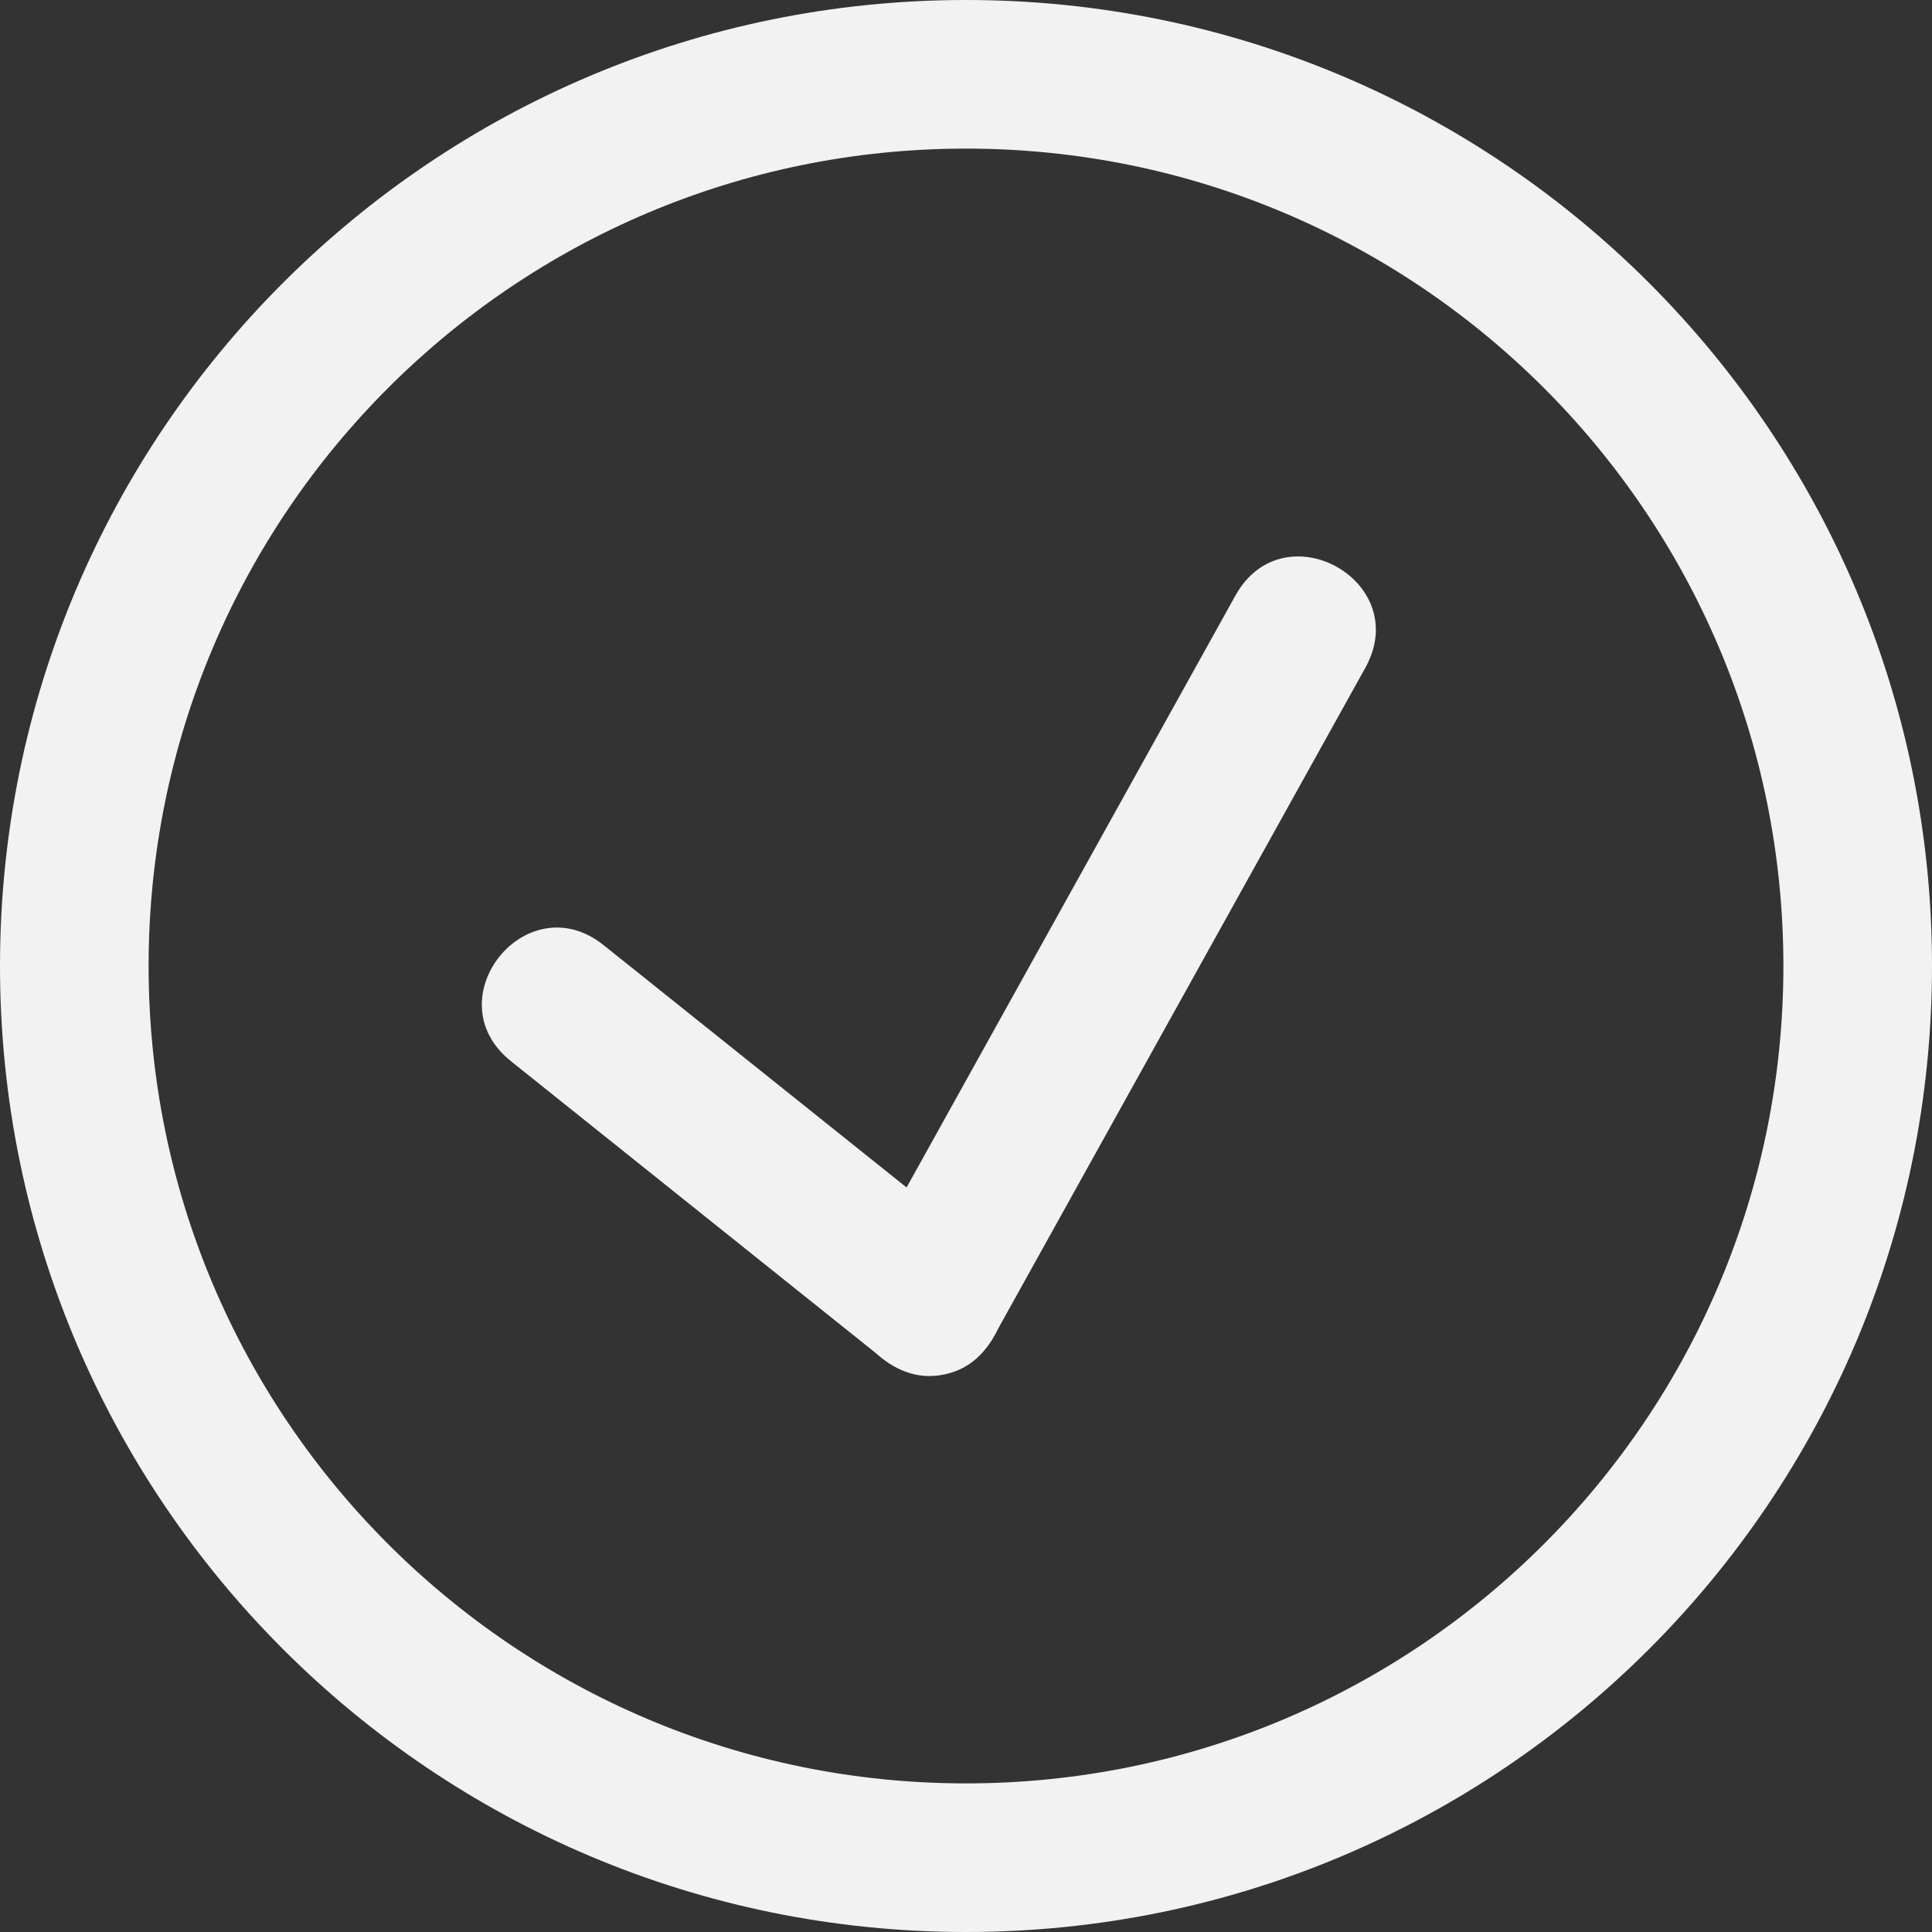 <svg width="37" height="37" viewBox="0 0 37 37" fill="none" xmlns="http://www.w3.org/2000/svg">
<rect x="0" y="0" width="37" height="37" fill="#333333" stroke="none"/>
<g id="Vector">
<path d="M26.148 12.788L19.032 25.596C18.111 27.253 15.623 25.872 16.545 24.212L23.66 11.405C24.581 9.747 27.07 11.129 26.148 12.788Z" fill="#F2F2F2"/>
<path d="M11.562 18.102L18.678 23.794C20.158 24.978 18.381 27.201 16.899 26.014L9.784 20.322C8.304 19.137 10.081 16.915 11.562 18.102Z" fill="#F2F2F2"/>
<path fill-rule="evenodd" clip-rule="evenodd" d="M18.5 34.154C27.145 34.154 34.154 27.145 34.154 18.5C34.154 9.855 27.145 2.846 18.5 2.846C9.855 2.846 2.846 9.855 2.846 18.5C2.846 27.145 9.855 34.154 18.5 34.154ZM18.5 37C28.718 37 37 28.718 37 18.5C37 8.282 28.718 0 18.5 0C8.282 0 0 8.282 0 18.5C0 28.718 8.282 37 18.5 37Z" fill="#F2F2F2"/>
</g>
</svg>
